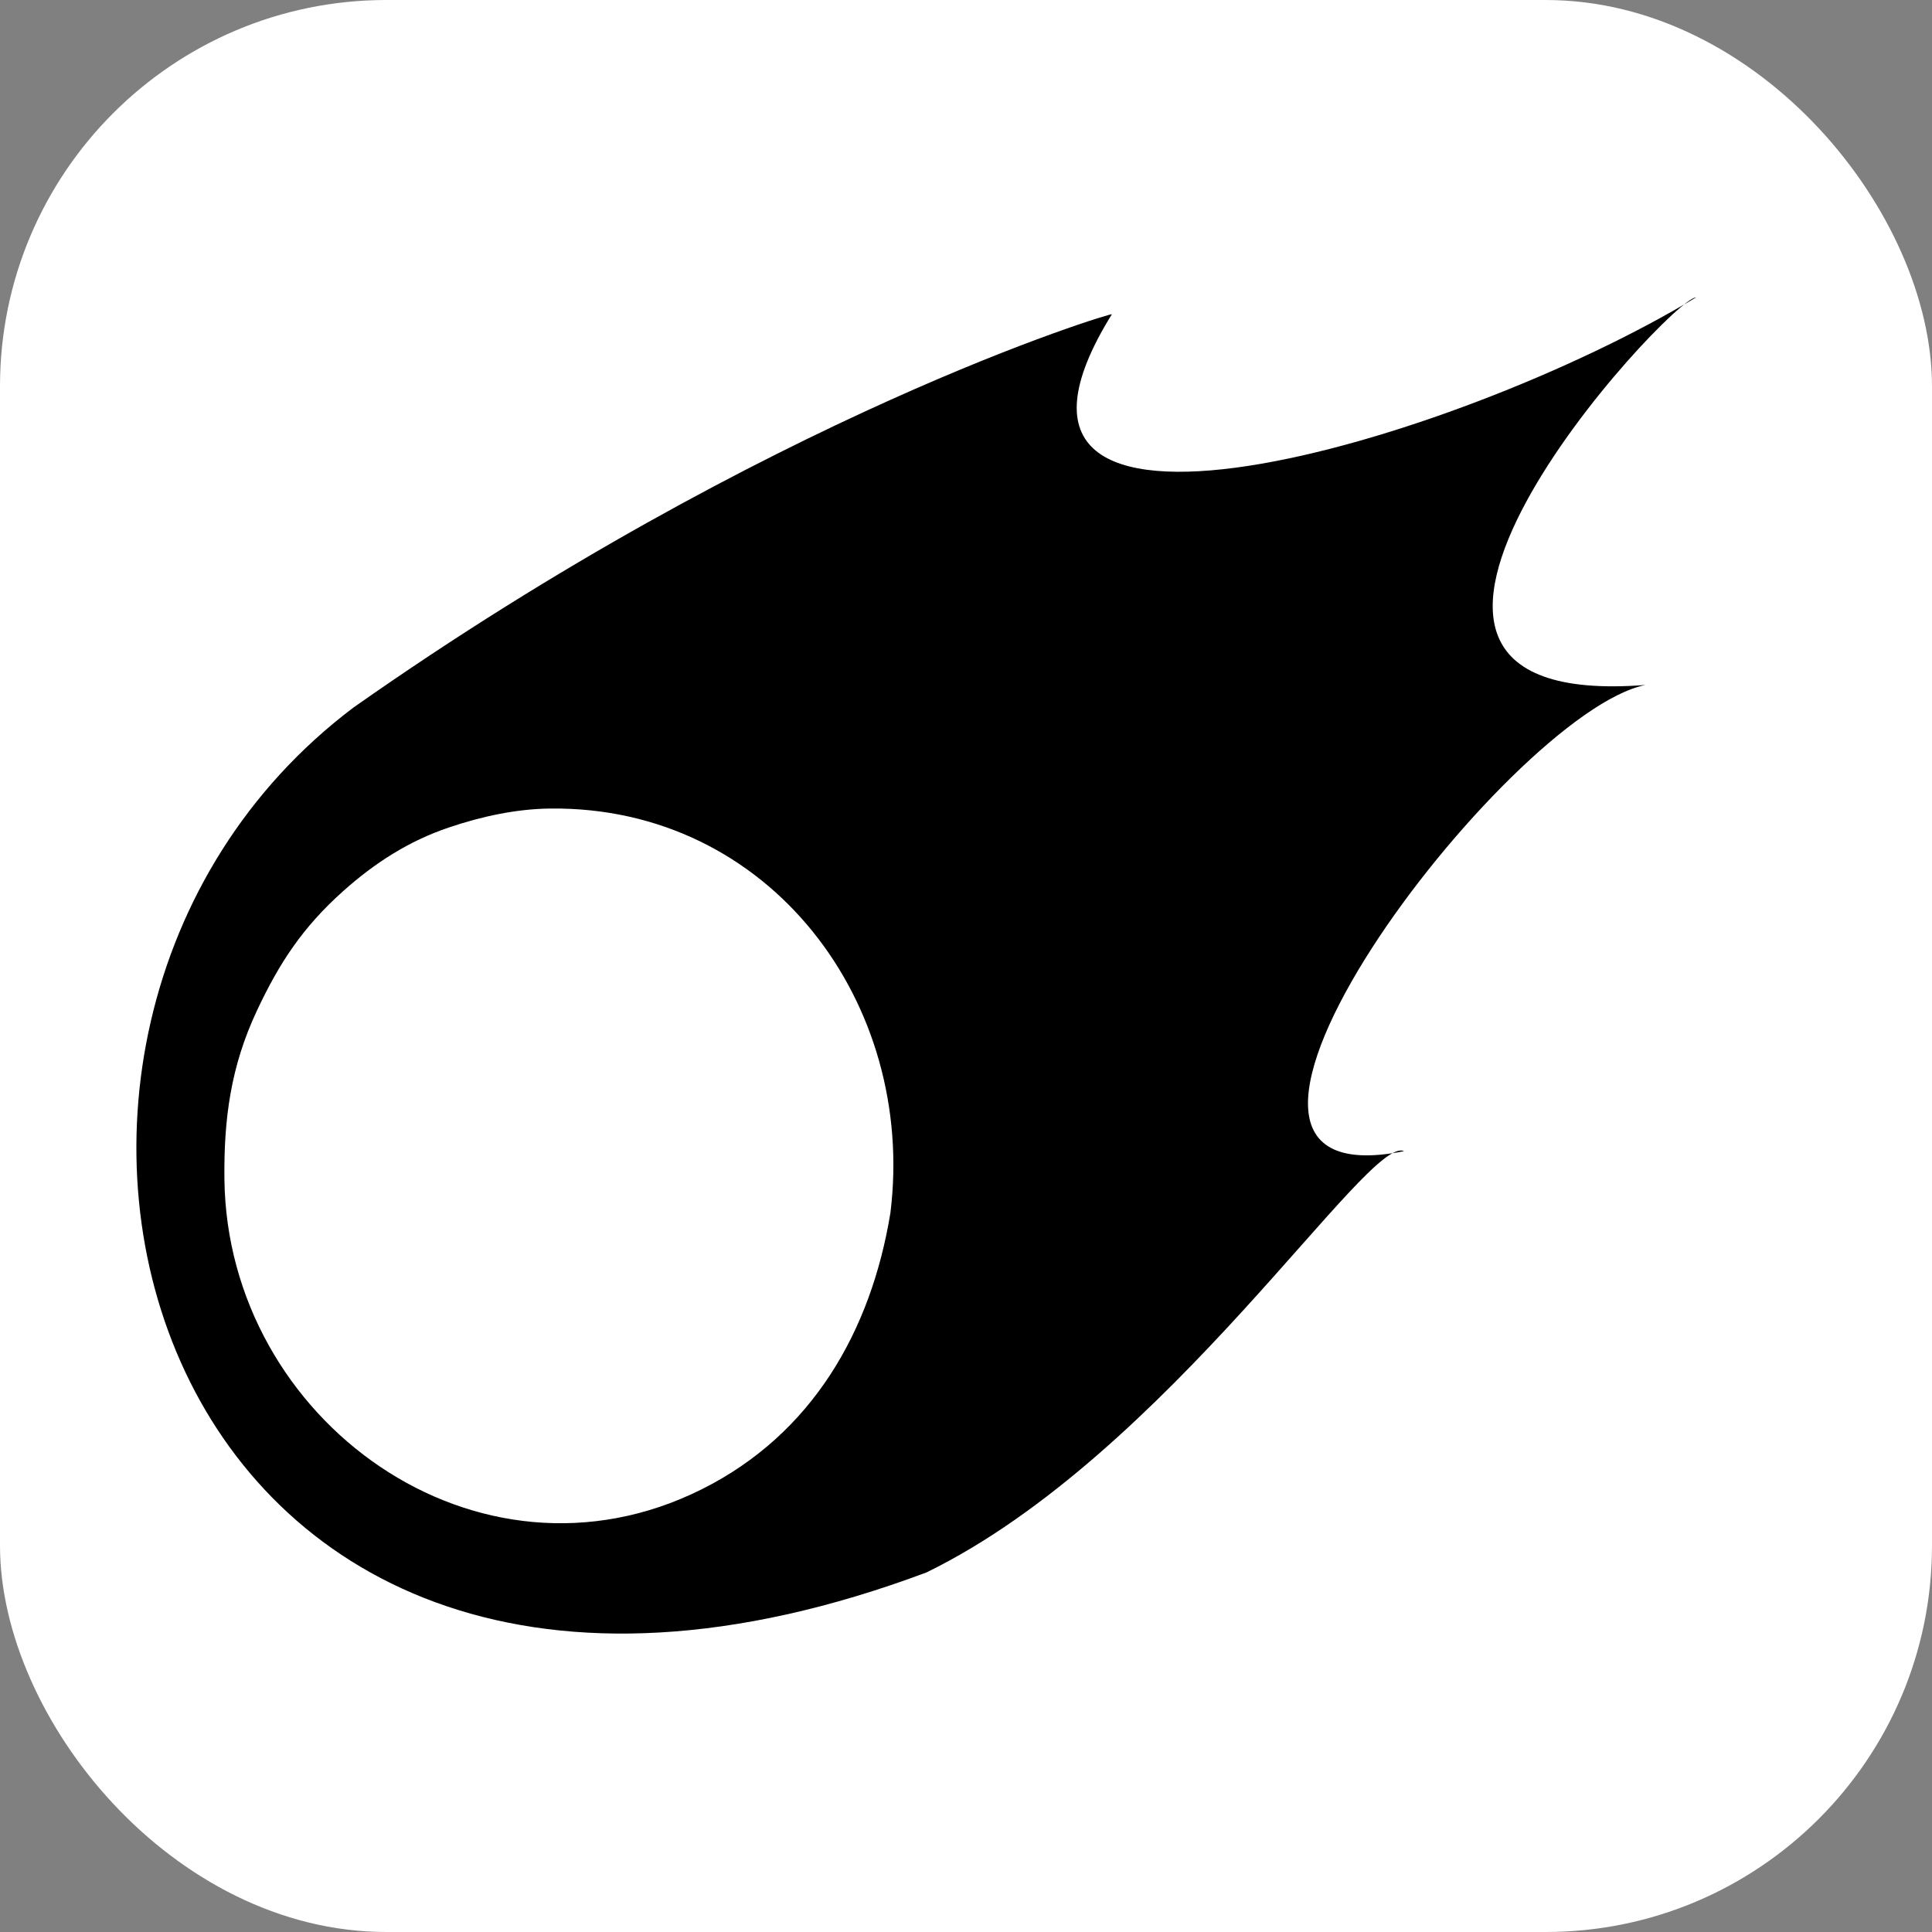 <svg xmlns="http://www.w3.org/2000/svg" version="1.1" xmlns:xlink="http://www.w3.org/1999/xlink" xmlns:svgjs="http://svgjs.com/svgjs" width="1000" height="1000"><rect width="100%" height="100%" fill="#808080" stroke="none"/><rect width="1000" height="1000" rx="200" ry="200" fill="#ffffff"></rect><g transform="matrix(0.9,0,0,0.9,47.423,139.974)"><svg xmlns="http://www.w3.org/2000/svg" version="1.1" xmlns:xlink="http://www.w3.org/1999/xlink" xmlns:svgjs="http://svgjs.com/svgjs" width="1000" height="800"><svg width="1000" height="800" xmlns="http://www.w3.org/2000/svg">
 <g>
  <title>Layer 1</title>
  <path transform="rotate(-90 474.225 399.736)" fill="#000" d="m125.175,405.67c-167.975,-449.009 310.107,-578.221 497.464,-329.489c167.975,239.041 227.315,436.637 226.12,436.088c-161.514,-100.139 -74.297,197.047 9.691,335.949c0,-14.827 -239.041,-235.811 -222.89,-29.073c-15.958,-79.336 -299.447,-294.699 -268.114,-138.902c9.723,-20.545 -174.435,-135.672 -242.271,-274.574l0,0.001zm439.318,-216.429c-0.226,-19.705 -4.555,-39.474 -10.854,-58.145c-7.785,-23.193 -20.545,-42.93 -36.793,-61.085c-20.642,-23.064 -40.96,-36.47 -68.644,-49.456c-31.948,-14.989 -62.021,-19.059 -96.908,-18.671c-138.773,1.647 -242.723,145.653 -178.279,274.574c31.754,63.507 90.997,97.328 158.898,108.441c120.683,14.924 234.002,-69.419 232.58,-195.658z" id="svg_1"></path>
 </g>

</svg></svg></g></svg>